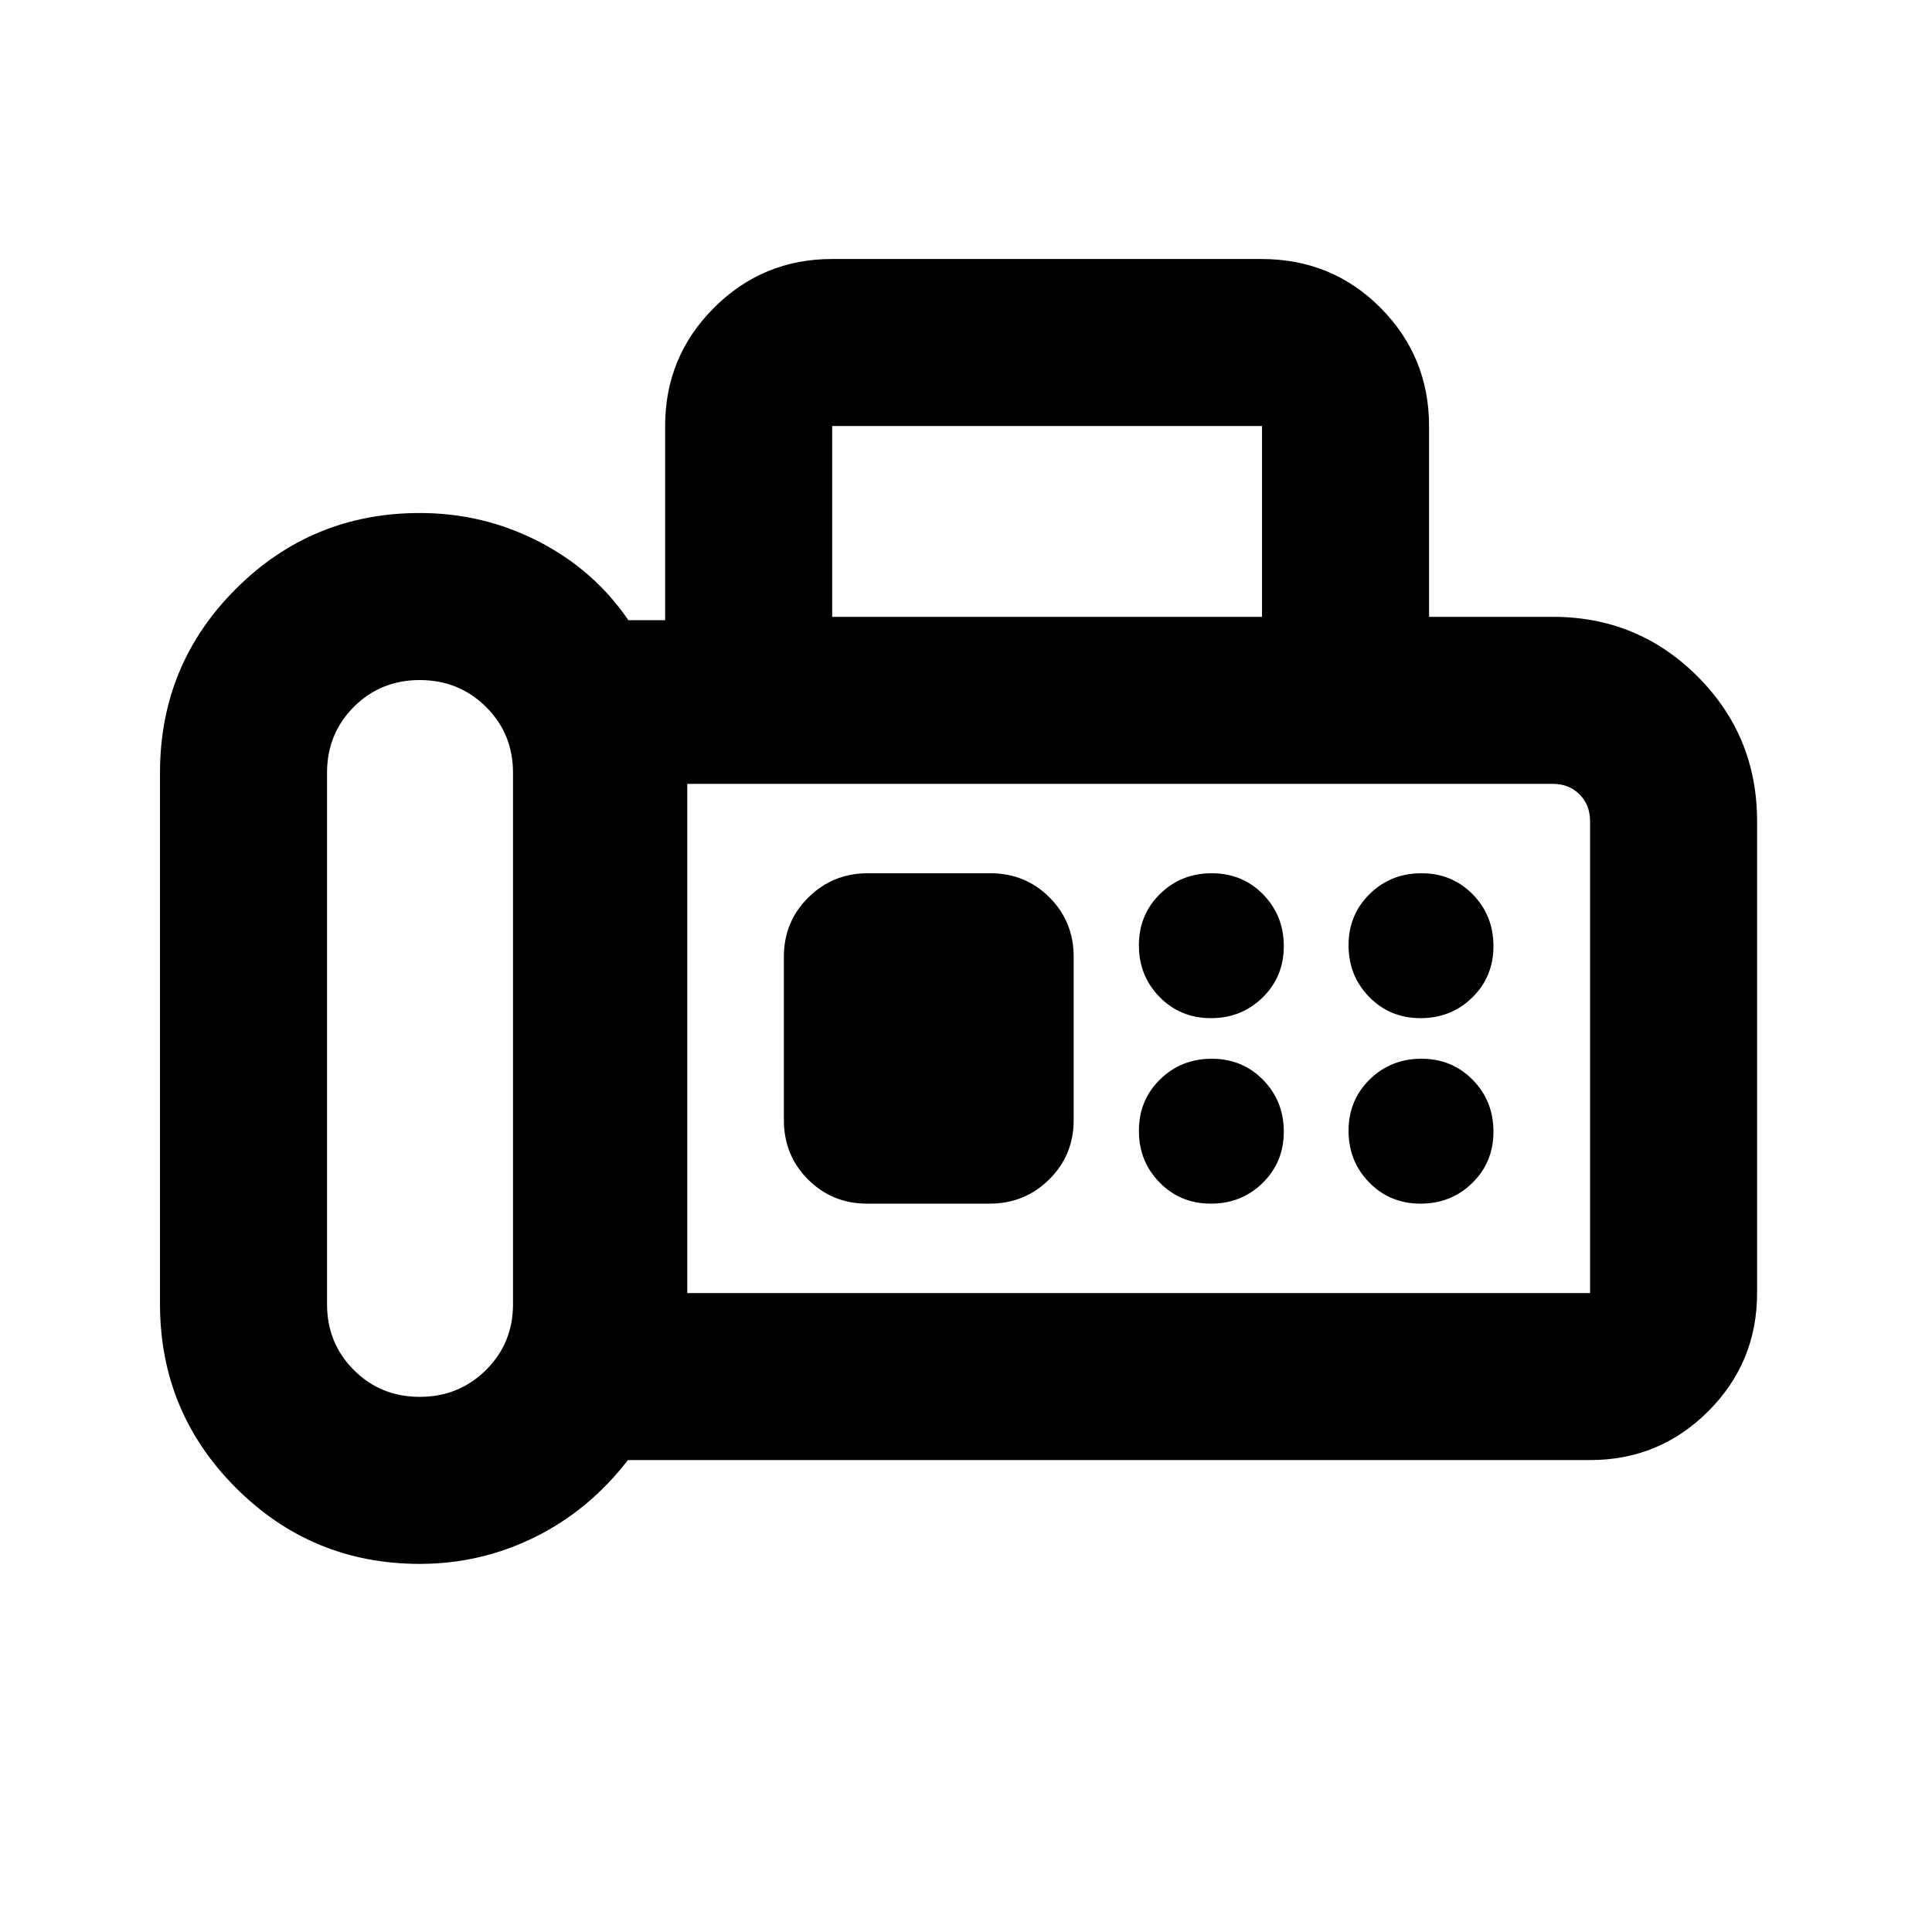 <svg xmlns="http://www.w3.org/2000/svg" height="20" viewBox="0 -960 960 960" width="20"><path d="M208.587-182.913q-53.587 0-91.337-37.75T79.5-312v-264q0-53.786 37.75-91.437 37.75-37.65 91.337-37.65 31.587 0 59.119 14.174 27.533 14.174 44.533 39.087H330.5v-96.478q0-34.483 24.259-58.742 24.258-24.259 58.741-24.259h213.246q35.124 0 59.232 24.259 24.109 24.259 24.109 58.742v94.804h61.5q42.292 0 71.896 29.604T873.087-552v234.5q0 34.483-24.259 58.741Q824.57-234.5 790.087-234.5H312q-19.196 24.913-46.139 38.25t-57.274 13.337Zm0-83q19.443 0 32.885-13.322 13.441-13.322 13.441-32.765v-264q0-19.443-13.441-32.765-13.442-13.322-32.885-13.322-19.444 0-32.765 13.322Q162.5-595.443 162.5-576v264q0 19.443 13.322 32.765 13.321 13.322 32.765 13.322ZM413.5-653.5h213.587v-94.804H413.5v94.804Zm-72 336h448.587V-552q0-8.048-5.226-13.274-5.226-5.226-13.274-5.226H341.5v253Zm260.203-136.587q15.21 0 25.71-10.289 10.5-10.29 10.5-25.5 0-15.211-10.289-25.711-10.29-10.5-25.5-10.5-15.211 0-25.711 10.29-10.5 10.289-10.5 25.5 0 15.21 10.29 25.71 10.289 10.5 25.5 10.5Zm104.173 0q15.211 0 25.711-10.289 10.5-10.29 10.5-25.5 0-15.211-10.29-25.711-10.289-10.5-25.5-10.5-15.21 0-25.71 10.29-10.5 10.289-10.5 25.5 0 15.21 10.289 25.71 10.29 10.5 25.5 10.5Zm-104.173 92.174q15.21 0 25.71-10.29 10.5-10.289 10.5-25.5 0-15.21-10.289-25.71-10.29-10.5-25.5-10.5-15.211 0-25.711 10.289-10.5 10.29-10.5 25.5 0 15.211 10.29 25.711 10.289 10.5 25.5 10.5Zm104.173 0q15.211 0 25.711-10.29 10.5-10.289 10.5-25.5 0-15.21-10.29-25.71-10.289-10.5-25.5-10.5-15.21 0-25.71 10.289-10.5 10.29-10.5 25.5 0 15.211 10.289 25.711 10.29 10.5 25.5 10.5Zm-274.963 0h60.824q17.415 0 29.589-12.024t12.174-29.476v-81.174q0-17.452-11.999-29.476-11.998-12.024-29.413-12.024h-60.825q-17.415 0-29.589 12.024T389.5-484.587v81.174q0 17.452 11.999 29.476 11.999 12.024 29.414 12.024ZM341.5-317.5v-253 253Z"/></svg>